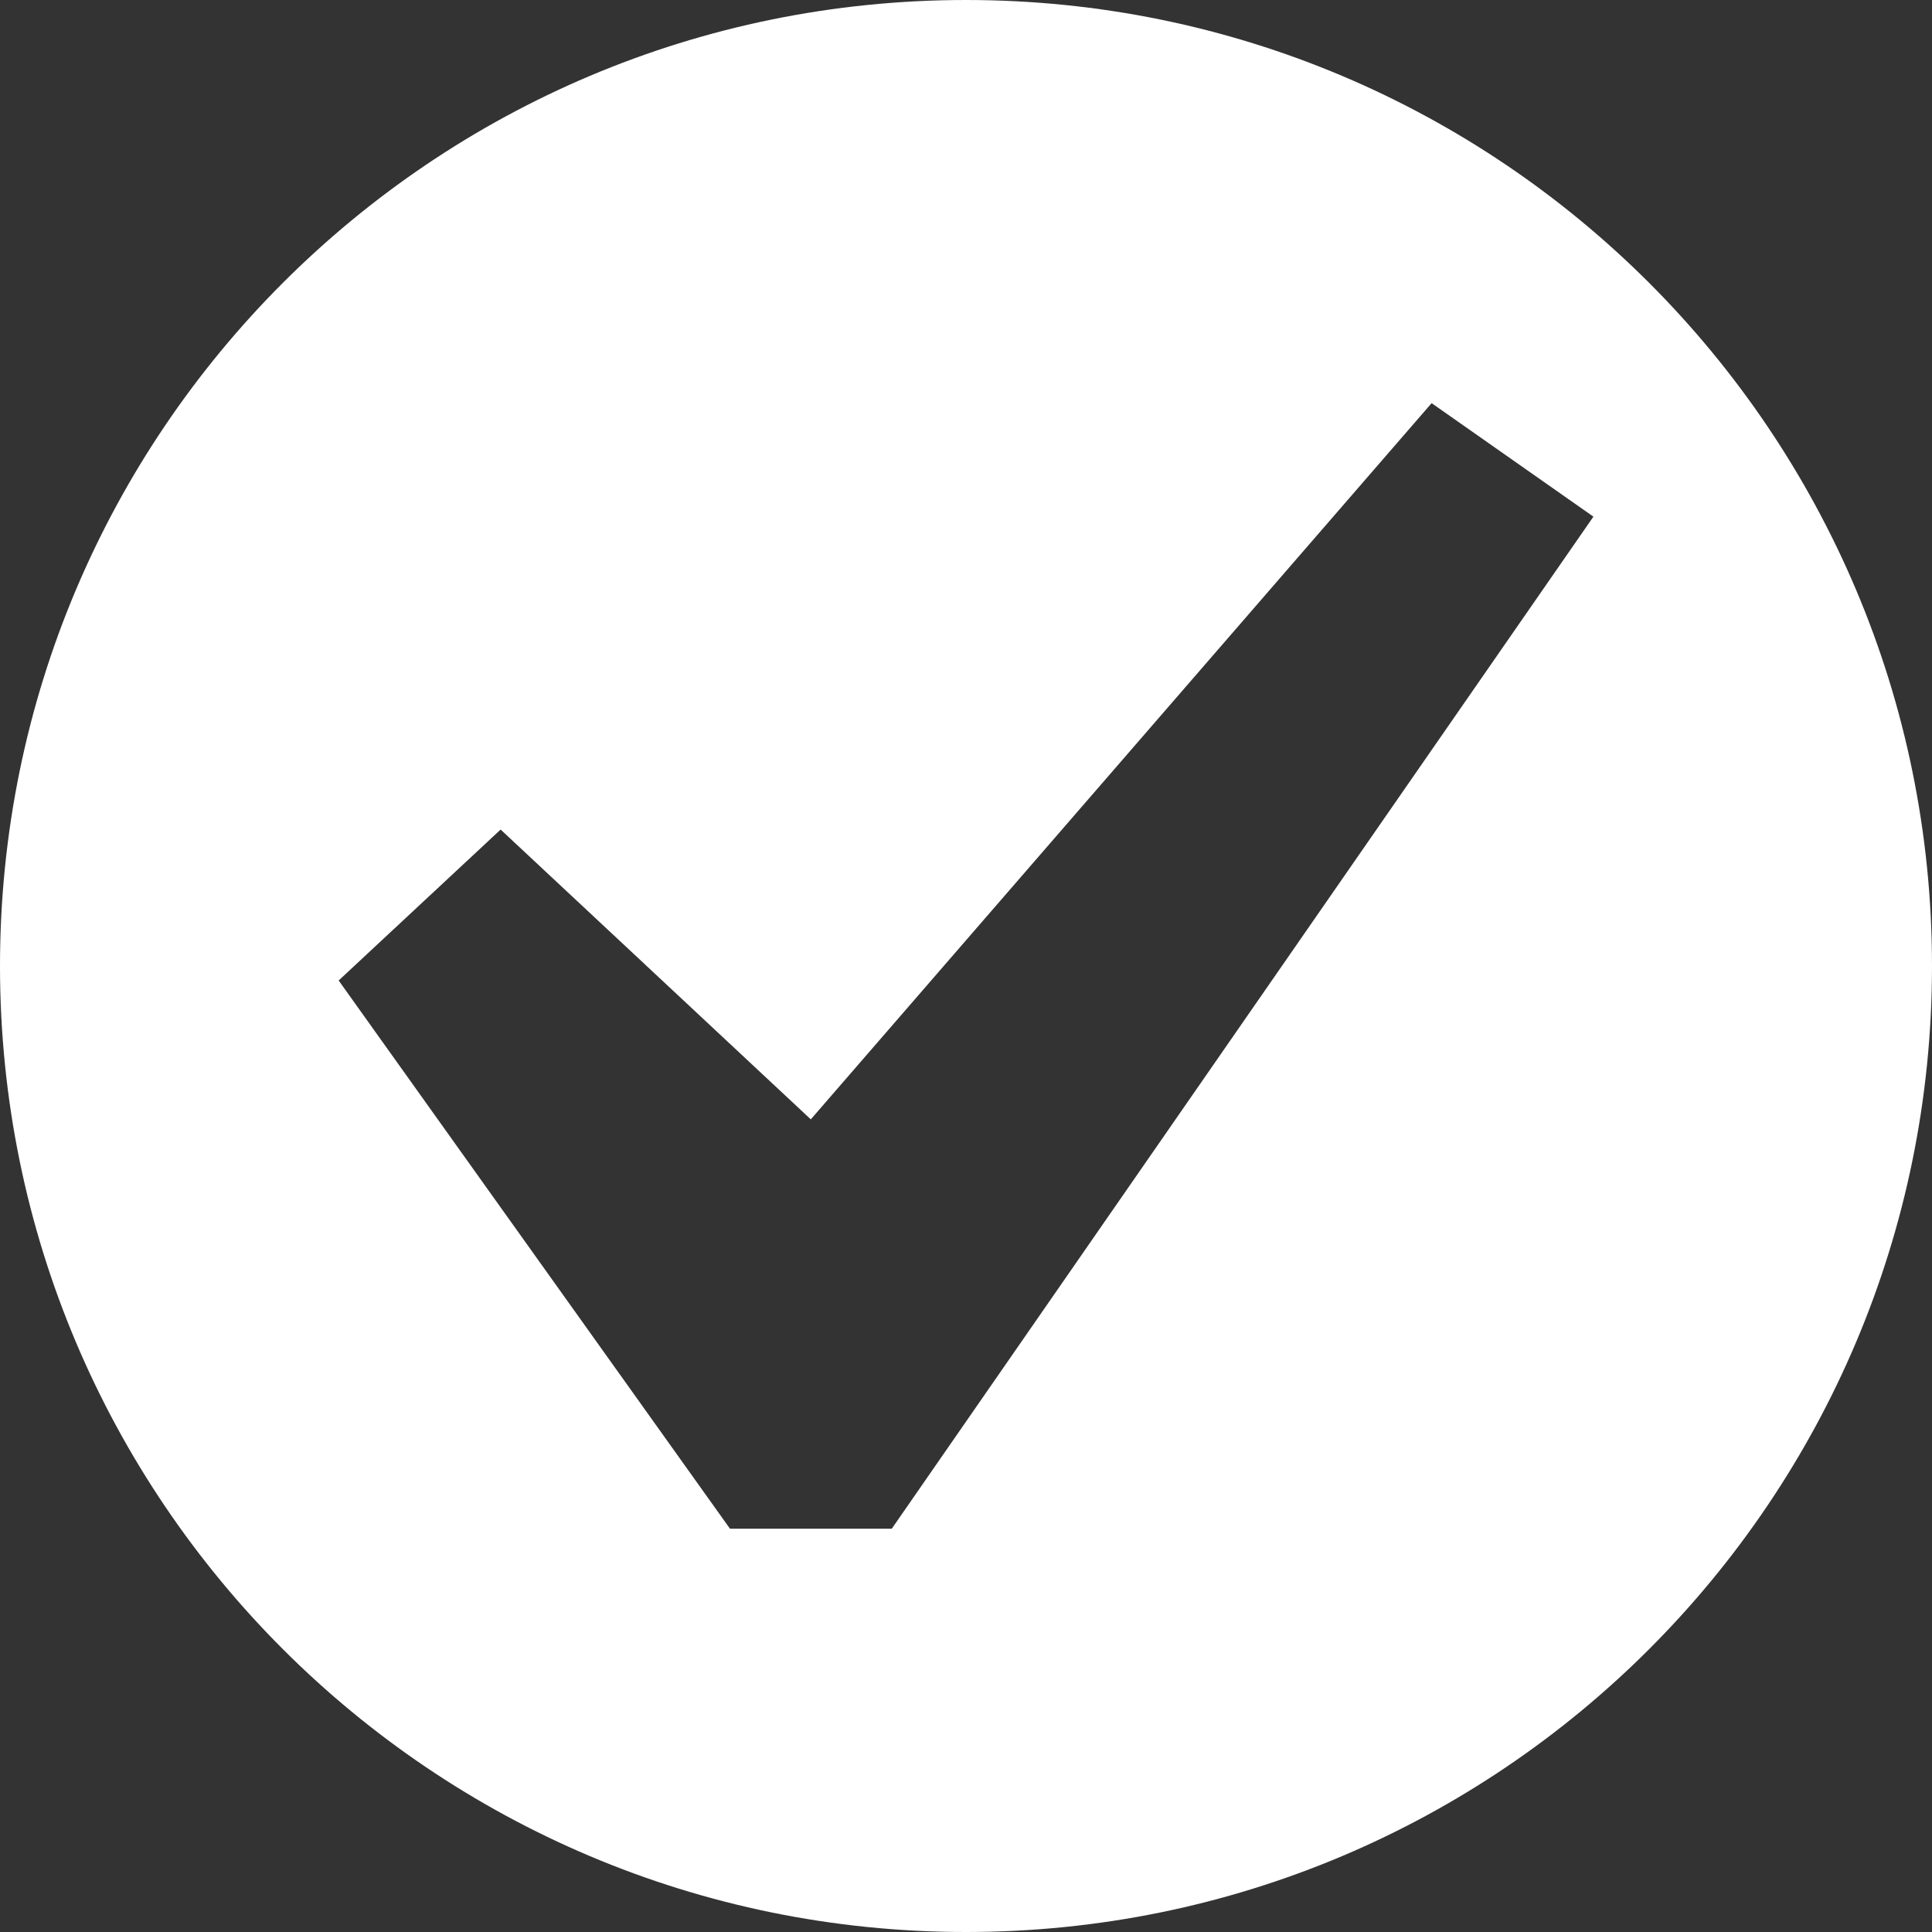 <svg width="24" height="24" ViewBox="0 0 24 24" fill="none" xmlns="http://www.w3.org/2000/svg">
<rect width="100%" height="100%" fill="#333333" stroke="none"/>
<path d="M12 0C5.37 0 0 5.37 0 12C0 18.63 5.37 24 12 24C18.63 24 24 18.63 24 12C24 5.37 18.63 0 12 0ZM11.078 18.99H9.068L4.207 12.18L6.219 10.305L10.072 13.905L17.784 5.008L19.794 6.418L11.078 18.99Z" fill="white"/>
</svg>
